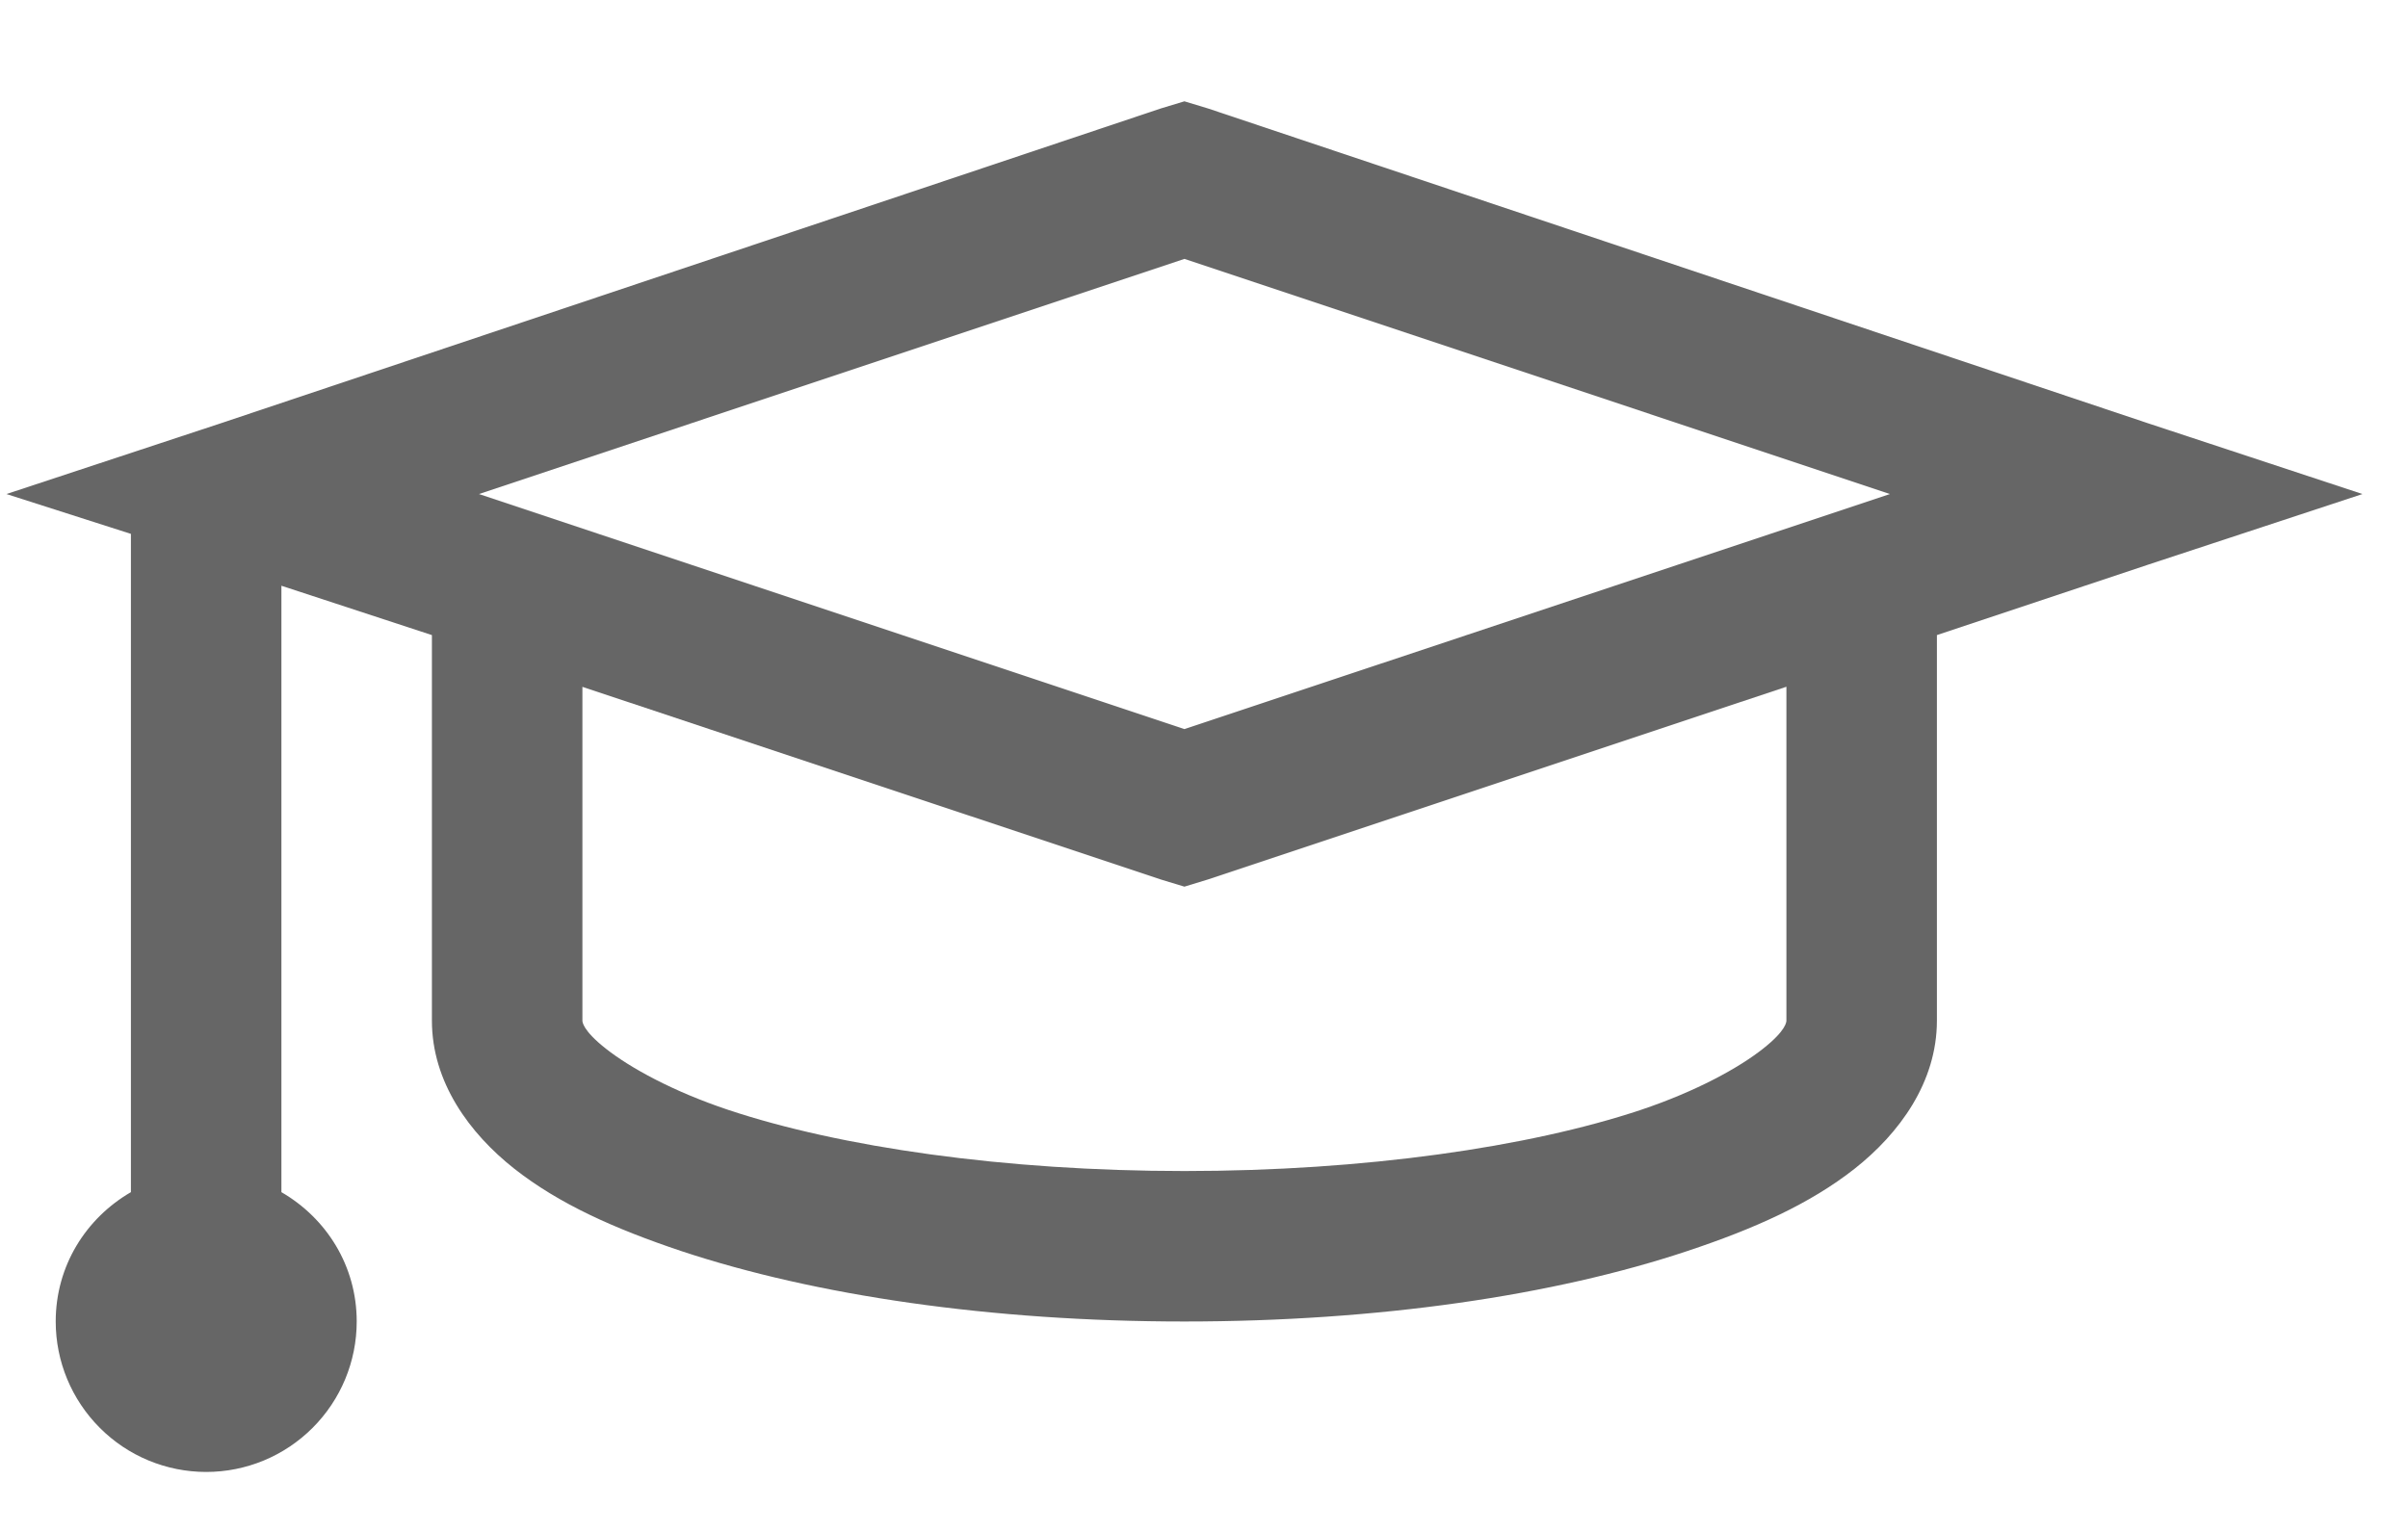 <svg width="22" height="14" viewBox="0 0 22 14" fill="none" xmlns="http://www.w3.org/2000/svg">
<path d="M10.821 0.926L10.606 0.991L2.012 3.87L0.059 4.515L1.196 4.879L1.196 10.895C0.786 11.133 0.509 11.568 0.509 12.077C0.509 12.442 0.654 12.791 0.912 13.049C1.169 13.307 1.519 13.452 1.884 13.452C2.249 13.452 2.598 13.307 2.856 13.049C3.114 12.791 3.259 12.442 3.259 12.077C3.259 11.568 2.982 11.133 2.571 10.895L2.571 5.353L3.946 5.804L3.946 9.327C3.946 9.891 4.29 10.358 4.699 10.681C5.107 11.002 5.614 11.229 6.223 11.433C7.443 11.838 9.05 12.077 10.821 12.077C12.592 12.077 14.2 11.839 15.419 11.432C16.029 11.229 16.536 11.002 16.944 10.681C17.353 10.358 17.696 9.891 17.696 9.327V5.804L19.63 5.159L21.584 4.515L19.63 3.87L11.036 0.991L10.821 0.926ZM10.821 2.366L17.267 4.515L10.821 6.663L4.376 4.515L10.821 2.366ZM5.321 6.277L10.607 8.038L10.821 8.103L11.037 8.037L16.321 6.276V9.327C16.321 9.334 16.324 9.414 16.106 9.585C15.889 9.757 15.499 9.973 14.989 10.144C13.97 10.483 12.468 10.702 10.821 10.702C9.175 10.702 7.673 10.483 6.653 10.143C6.144 9.973 5.754 9.756 5.537 9.585C5.318 9.413 5.321 9.334 5.321 9.327L5.321 6.276V6.277Z" fill="#666666"/>
</svg>
